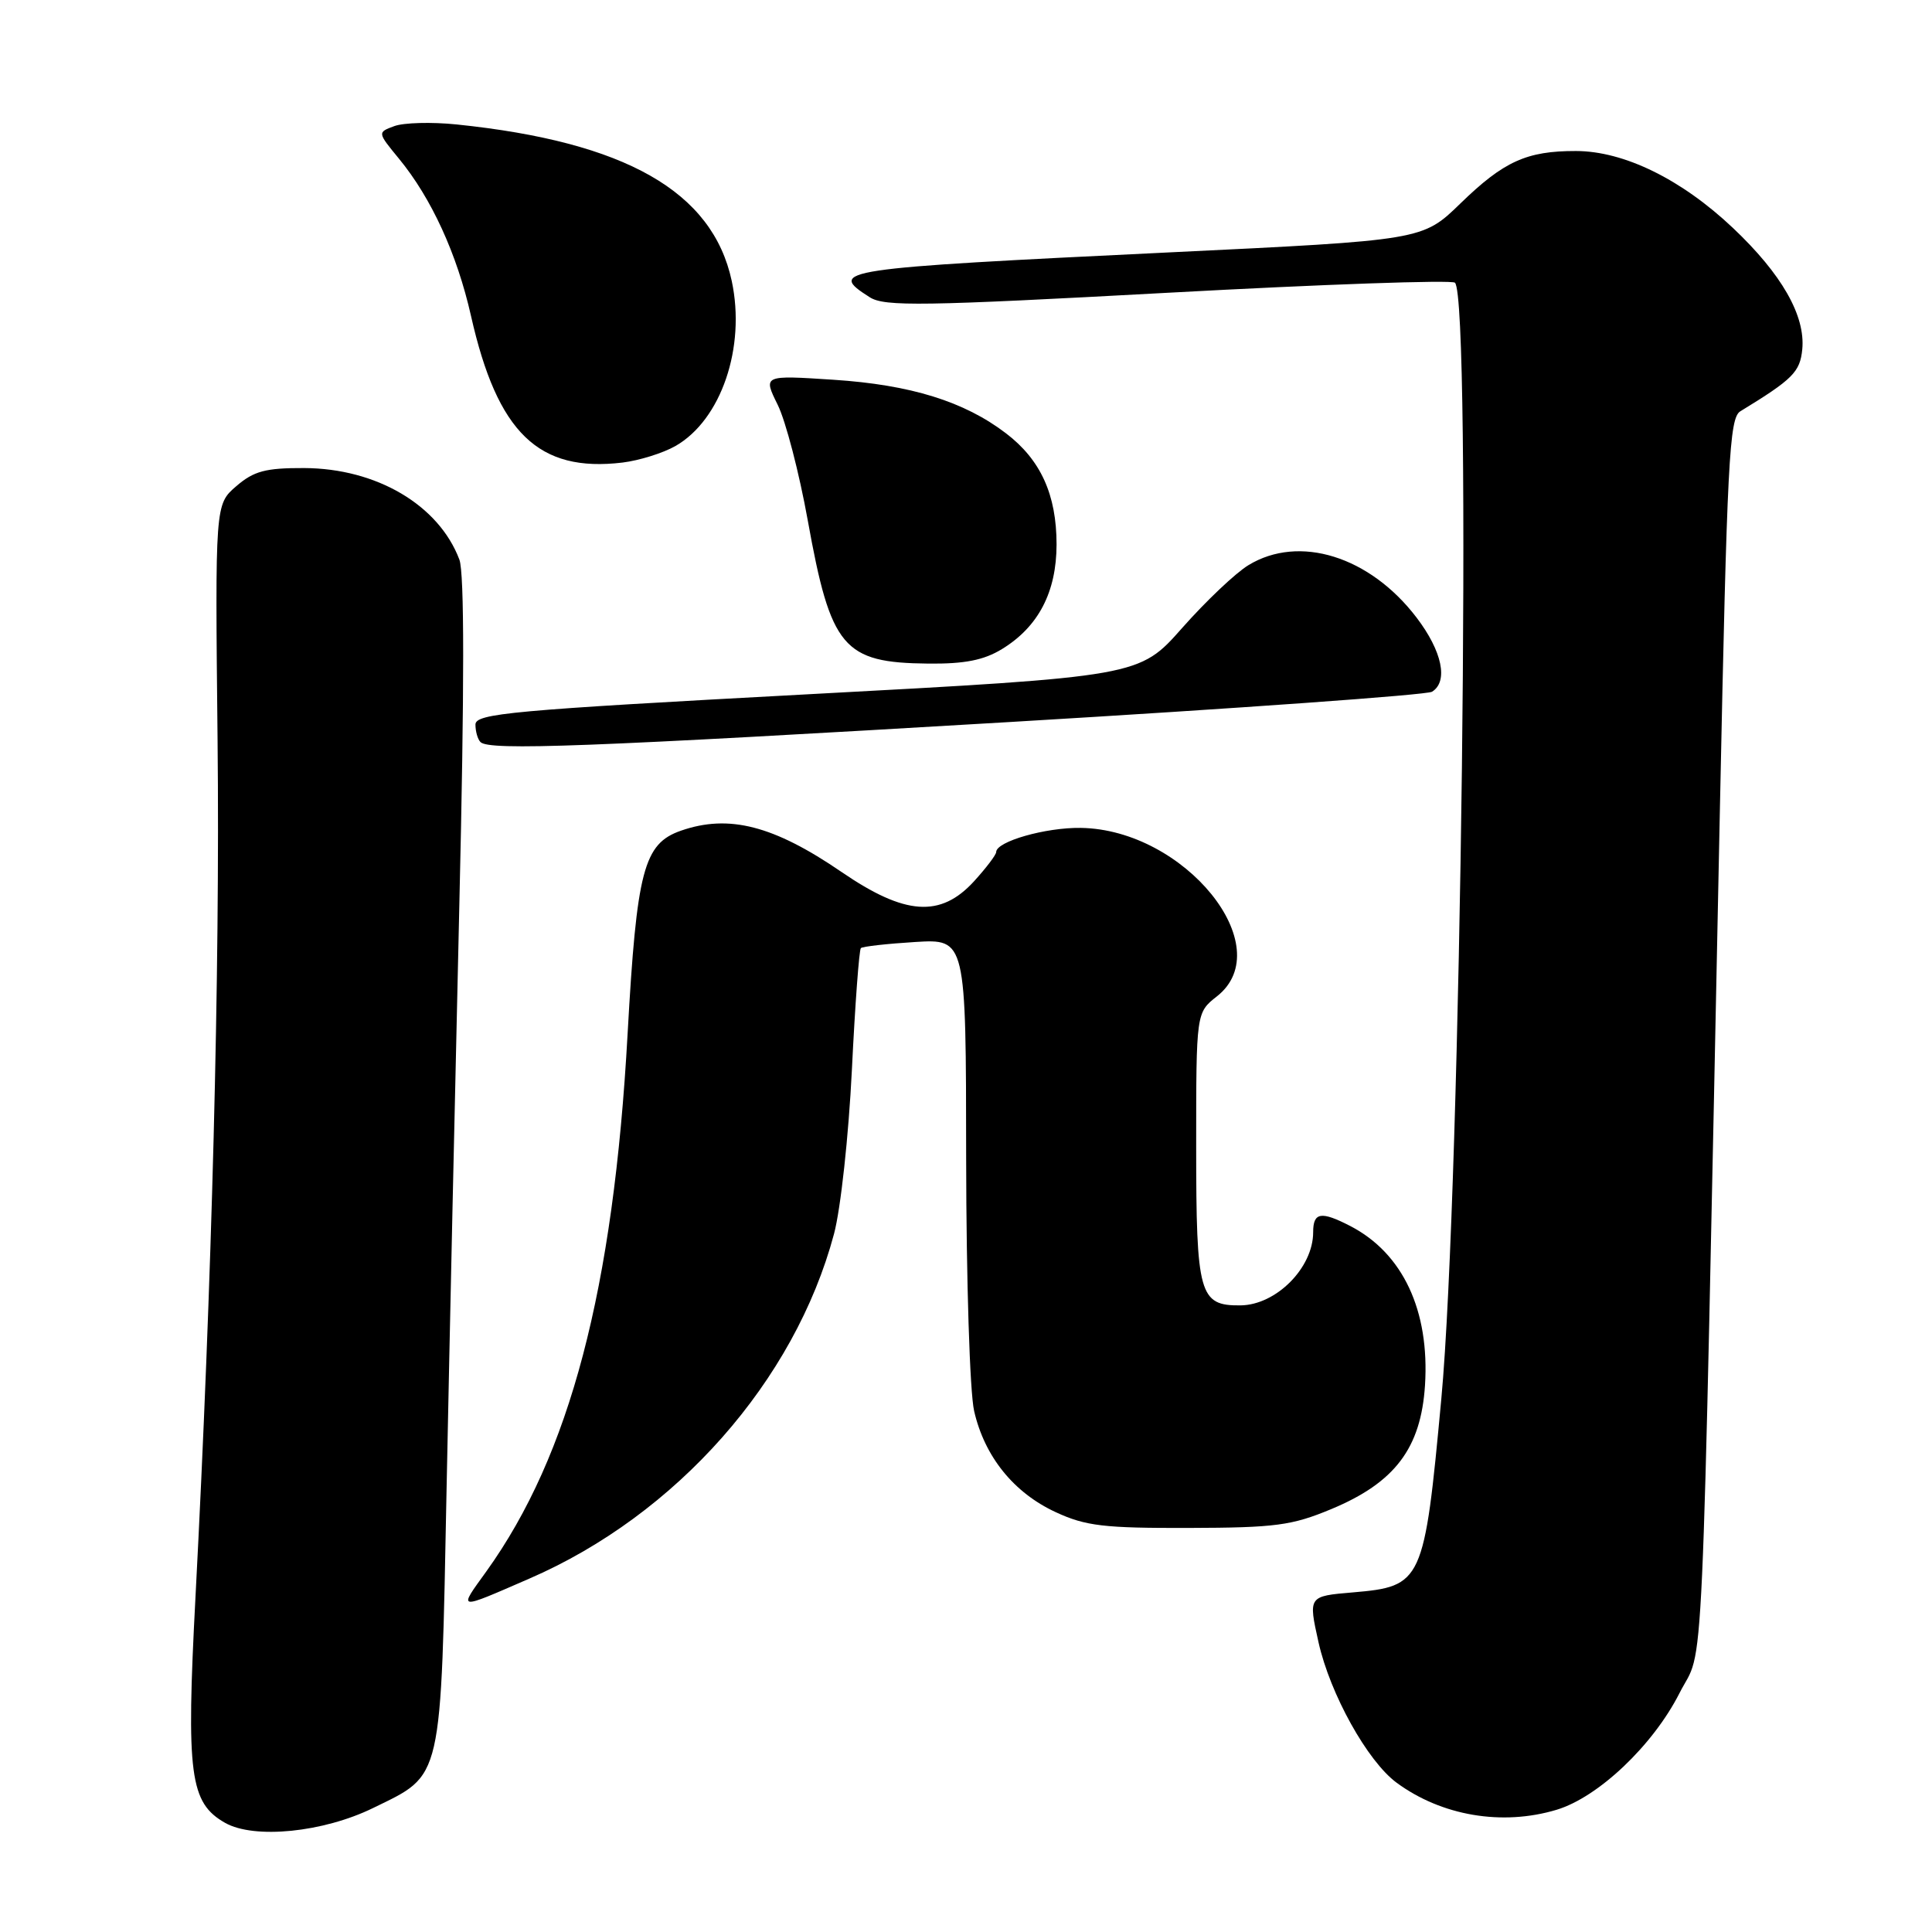 <?xml version="1.0" encoding="UTF-8" standalone="no"?>
<!DOCTYPE svg PUBLIC "-//W3C//DTD SVG 1.1//EN" "http://www.w3.org/Graphics/SVG/1.1/DTD/svg11.dtd" >
<svg xmlns="http://www.w3.org/2000/svg" xmlns:xlink="http://www.w3.org/1999/xlink" version="1.1" viewBox="0 0 256 256">
 <g >
 <path fill="currentColor"
d=" M 49.46 239.56 C 58.73 235.03 58.40 236.44 59.18 197.00 C 59.56 178.03 60.32 143.22 60.87 119.65 C 61.54 91.09 61.54 75.91 60.87 74.15 C 58.14 66.92 49.89 62.06 40.31 62.02 C 35.18 62.00 33.63 62.42 31.31 64.42 C 28.50 66.84 28.50 66.84 28.83 98.17 C 29.15 128.96 28.09 169.86 25.90 211.66 C 24.66 235.19 25.15 238.88 29.83 241.54 C 33.69 243.72 42.83 242.81 49.46 239.56 Z  M 206.24 239.81 C 211.78 238.15 219.03 231.27 222.54 224.35 C 225.88 217.75 225.40 228.35 227.91 106.50 C 228.85 61.02 229.14 55.39 230.60 54.50 C 237.56 50.25 238.51 49.30 238.81 46.29 C 239.24 41.84 236.10 36.33 229.63 30.21 C 222.80 23.75 215.19 20.02 208.82 20.01 C 202.29 20.00 199.26 21.37 193.50 26.97 C 188.50 31.83 188.50 31.83 155.00 33.44 C 110.82 35.57 109.55 35.76 115.25 39.39 C 117.21 40.64 122.26 40.56 154.79 38.79 C 175.30 37.67 192.40 37.07 192.79 37.46 C 195.04 39.70 193.60 157.36 190.98 185.38 C 188.72 209.70 188.48 210.21 179.27 211.00 C 173.35 211.50 173.35 211.50 174.71 217.61 C 176.24 224.46 181.20 233.38 185.06 236.22 C 191.02 240.61 199.04 241.97 206.24 239.81 Z  M 70.15 209.17 C 89.64 200.72 105.31 182.98 110.51 163.50 C 111.40 160.18 112.45 150.48 112.88 141.76 C 113.30 133.11 113.84 125.85 114.07 125.63 C 114.31 125.41 117.54 125.05 121.25 124.82 C 128.00 124.41 128.00 124.41 128.02 153.45 C 128.04 169.77 128.50 184.46 129.08 186.98 C 130.47 193.02 134.33 197.80 139.89 200.37 C 143.86 202.21 146.29 202.49 157.50 202.46 C 169.00 202.43 171.18 202.14 176.41 199.96 C 184.84 196.45 188.28 191.89 188.82 183.56 C 189.45 173.66 185.88 166.06 178.93 162.46 C 175.04 160.45 174.00 160.62 174.00 163.28 C 174.00 167.99 169.10 172.92 164.37 172.97 C 158.91 173.02 158.50 171.57 158.50 151.93 C 158.50 134.18 158.50 134.18 161.25 132.02 C 169.57 125.47 156.98 109.90 143.20 109.70 C 138.56 109.63 132.00 111.50 132.00 112.90 C 132.00 113.26 130.68 115.00 129.06 116.78 C 124.62 121.63 119.92 121.30 111.52 115.55 C 102.51 109.38 96.58 107.86 90.23 110.07 C 85.29 111.79 84.37 115.30 83.16 137.00 C 81.29 170.85 75.51 192.80 64.45 208.21 C 60.69 213.43 60.44 213.39 70.15 209.17 Z  M 134.00 95.66 C 163.98 93.88 189.06 92.08 189.75 91.66 C 191.94 90.30 191.10 86.29 187.70 81.83 C 181.50 73.70 172.14 70.79 165.42 74.89 C 163.72 75.92 159.78 79.66 156.65 83.20 C 150.96 89.64 150.96 89.64 106.98 92.00 C 67.70 94.11 63.00 94.54 63.00 96.01 C 63.00 96.92 63.30 97.97 63.67 98.33 C 64.81 99.48 77.83 98.99 134.00 95.66 Z  M 132.76 86.01 C 137.59 83.06 139.99 78.46 140.00 72.15 C 140.00 65.55 137.90 60.92 133.29 57.41 C 127.76 53.19 120.67 50.99 110.45 50.32 C 101.11 49.71 101.11 49.71 103.04 53.62 C 104.11 55.77 105.90 62.67 107.03 68.94 C 110.08 85.87 111.72 87.82 123.00 87.93 C 127.81 87.98 130.35 87.48 132.76 86.01 Z  M 89.50 59.10 C 95.56 55.64 98.84 46.03 96.96 37.23 C 94.41 25.37 82.88 18.80 60.50 16.49 C 57.20 16.15 53.49 16.25 52.25 16.71 C 50.00 17.54 50.00 17.54 52.86 21.02 C 57.17 26.26 60.56 33.66 62.41 41.86 C 65.91 57.37 71.36 62.63 82.50 61.29 C 84.70 61.02 87.85 60.04 89.50 59.10 Z "/>
</g>
</svg>